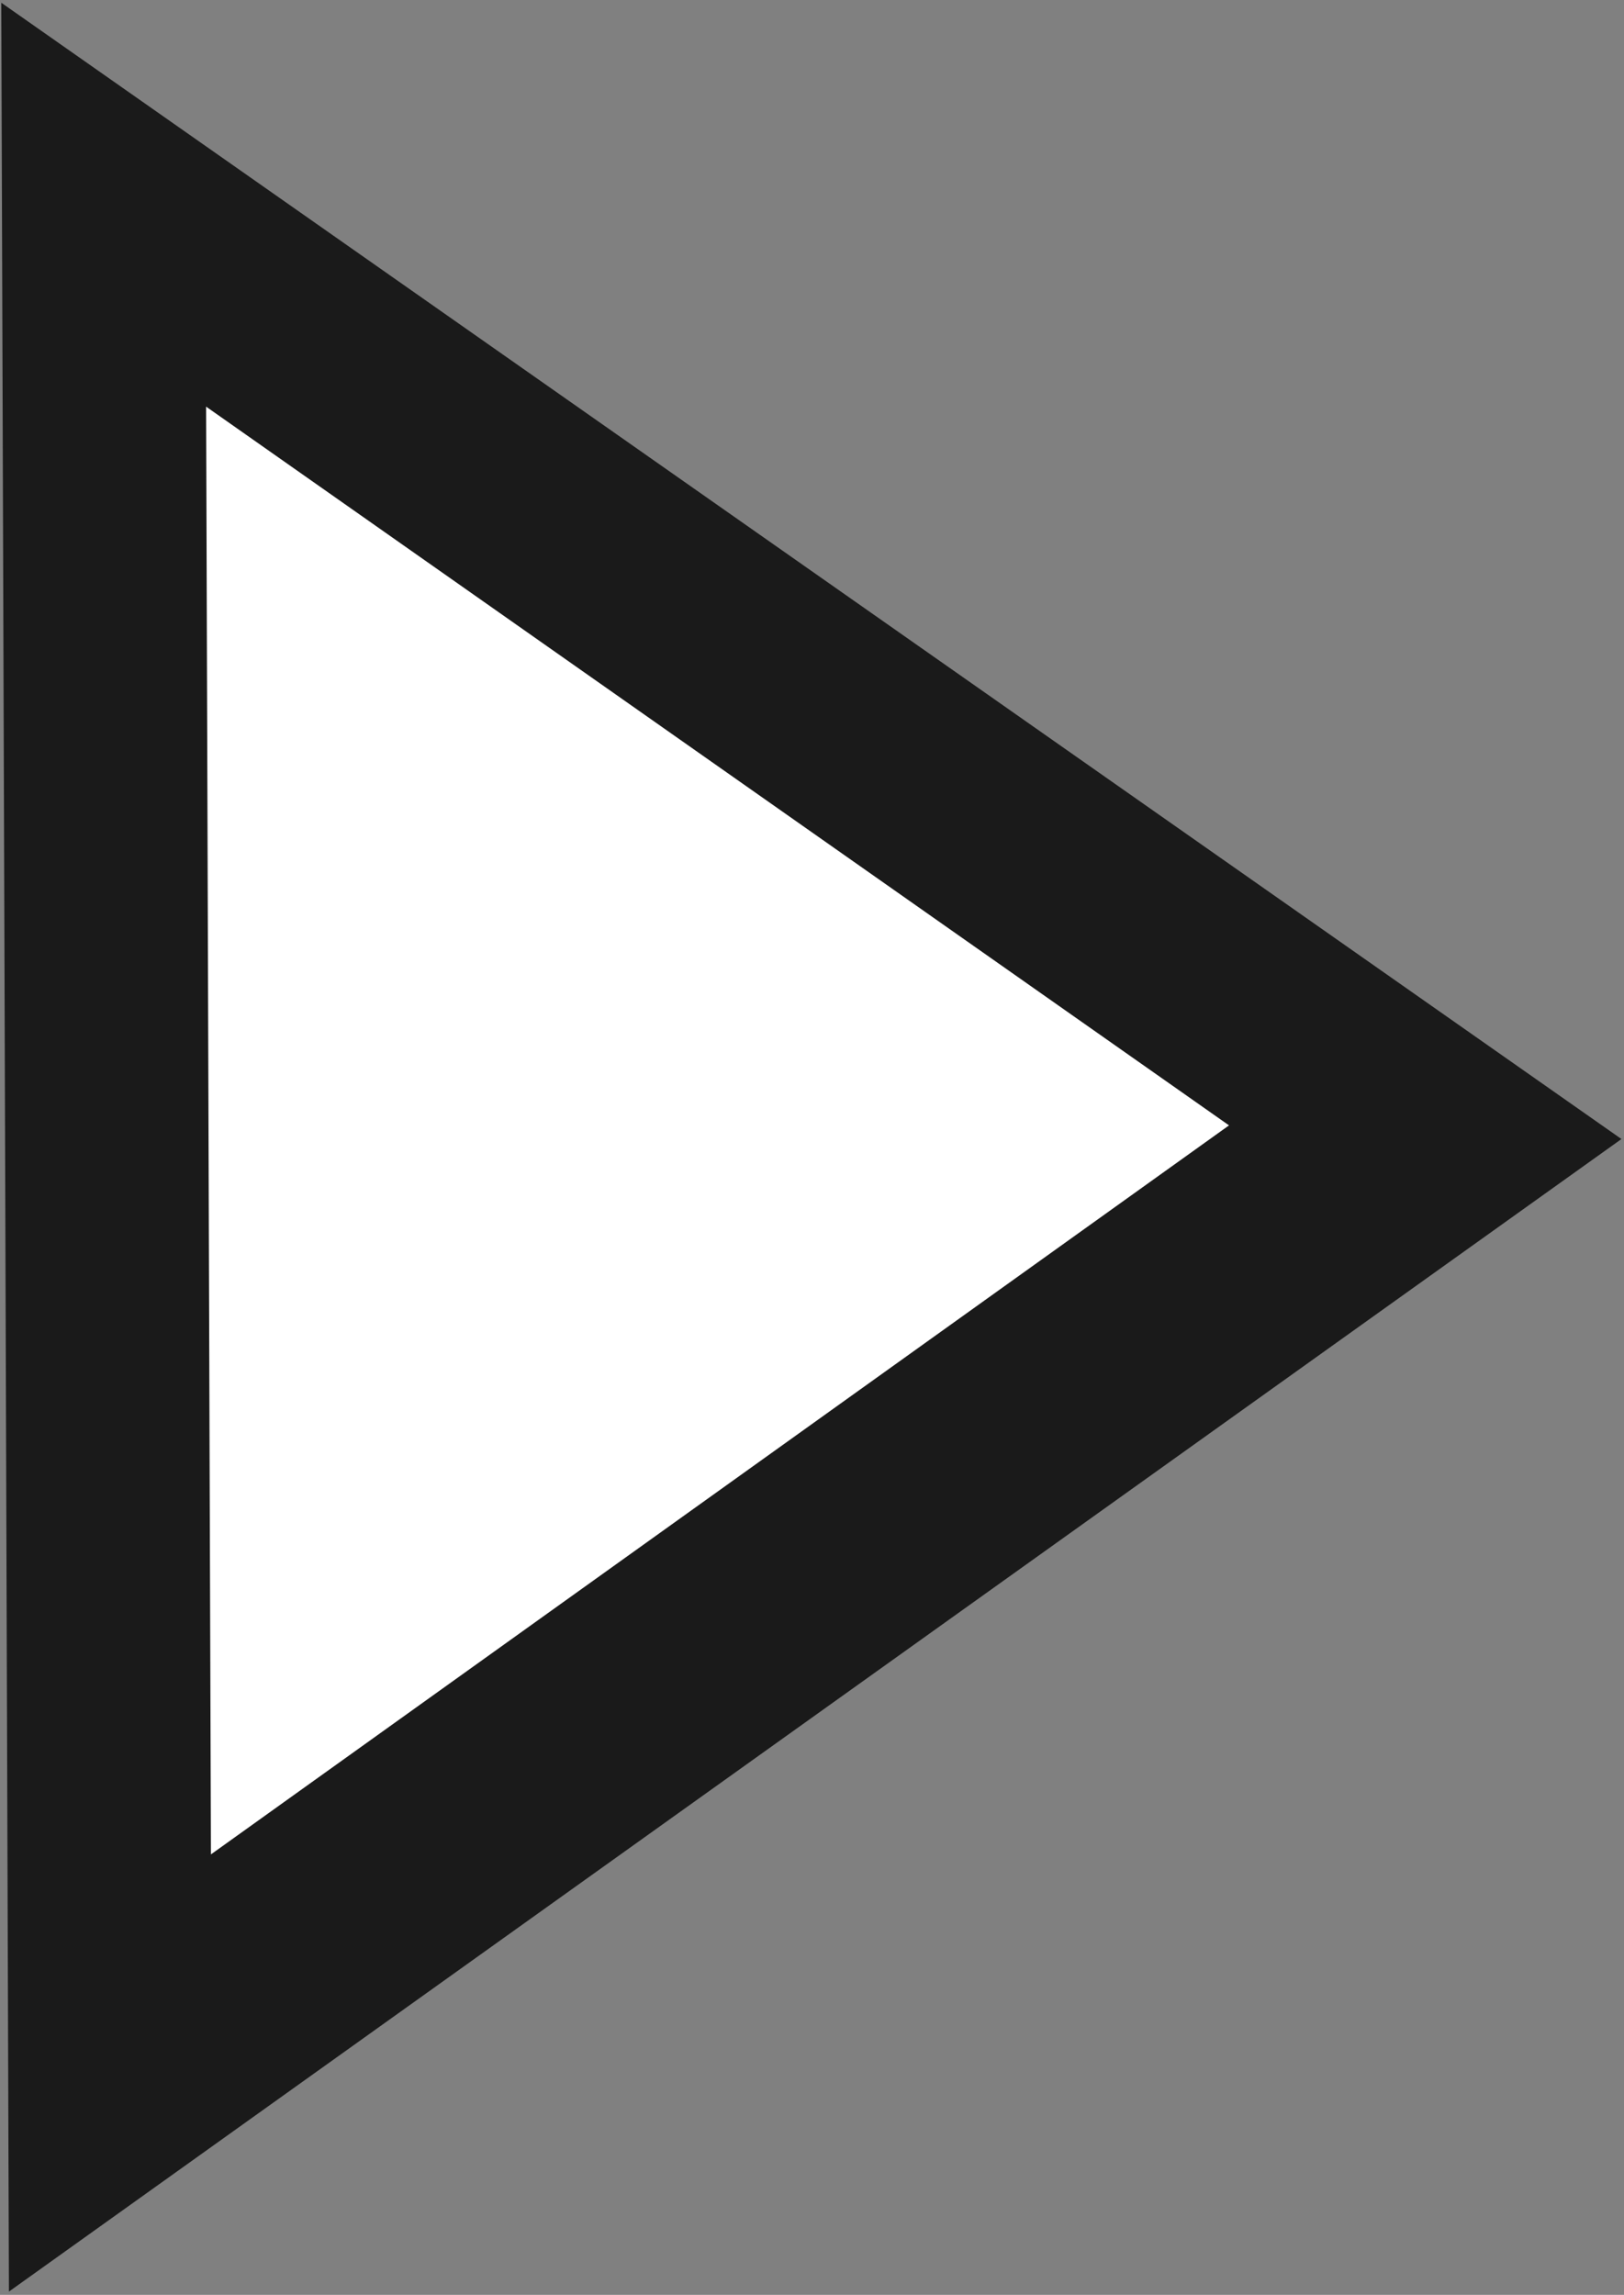 <?xml version="1.0" encoding="UTF-8" standalone="no"?>
<!-- Created with Inkscape (http://www.inkscape.org/) -->

<svg
   width="163.785mm"
   height="231.447mm"
   viewBox="0 0 163.785 231.447"
   version="1.1"
   id="svg1"
   inkscape:version="1.4 (e7c3feb1, 2024-10-09)"
   sodipodi:docname="favicon-fullblack.svg"
   xmlns:inkscape="http://www.inkscape.org/namespaces/inkscape"
   xmlns:sodipodi="http://sodipodi.sourceforge.net/DTD/sodipodi-0.dtd"
   xmlns="http://www.w3.org/2000/svg"
   xmlns:svg="http://www.w3.org/2000/svg">
  <rect x="0" y="0" width="163.785" height="231.447" fill="#808080" stroke="none"/>
  <sodipodi:namedview
     id="namedview1"
     pagecolor="#ffffff"
     bordercolor="#000000"
     borderopacity="0.25"
     inkscape:showpageshadow="2"
     inkscape:pageopacity="0.0"
     inkscape:pagecheckerboard="false"
     inkscape:deskcolor="#d1d1d1"
     inkscape:document-units="mm"
     showborder="true"
     labelstyle="default"
     showguides="false"
     inkscape:zoom="0.35748871"
     inkscape:cx="716.10654"
     inkscape:cy="553.86365"
     inkscape:window-width="1800"
     inkscape:window-height="1007"
     inkscape:window-x="0"
     inkscape:window-y="44"
     inkscape:window-maximized="1"
     inkscape:current-layer="layer1" />
  <defs
     id="defs1" />
  <g
     inkscape:label="Layer 1"
     inkscape:groupmode="layer"
     id="layer1"
     transform="translate(-16.05,-24.148)">
    <path
       sodipodi:type="star"
       style="fill:#1a1a1a;stroke:#8f4949;stroke-width:0.265;stroke-opacity:0"
       id="path1"
       inkscape:flatsided="true"
       sodipodi:sides="3"
       sodipodi:cx="18.962675"
       sodipodi:cy="83.250771"
       sodipodi:r1="112.852"
       sodipodi:r2="64.288513"
       sodipodi:arg1="-0.0040983377"
       sodipodi:arg2="1.0430992"
       inkscape:rounded="0"
       inkscape:randomized="0"
       d="M 131.814,82.788 -37.062,181.214 -37.863,-14.25 Z"
       inkscape:transform-center-x="-30.762426"
       inkscape:transform-center-y="0.27316877"
       transform="matrix(0.963,0,0,1.181,52.641,41.252)" />
    <path
       sodipodi:type="star"
       style="fill:#ffffff;fill-opacity:1;stroke:#8f4949;stroke-width:0.265;stroke-opacity:0"
       id="path9"
       inkscape:flatsided="true"
       sodipodi:sides="3"
       sodipodi:cx="18.962675"
       sodipodi:cy="83.250771"
       sodipodi:r1="112.852"
       sodipodi:r2="64.288513"
       sodipodi:arg1="-0.0040983377"
       sodipodi:arg2="1.0430992"
       inkscape:rounded="0"
       inkscape:randomized="0"
       d="M 131.814,82.788 -37.062,181.214 -37.863,-14.25 Z"
       inkscape:transform-center-x="-19.436062"
       inkscape:transform-center-y="0.17267728"
       transform="matrix(0.608,0,0,0.747,59.857,75.805)" />
  </g>
</svg>
